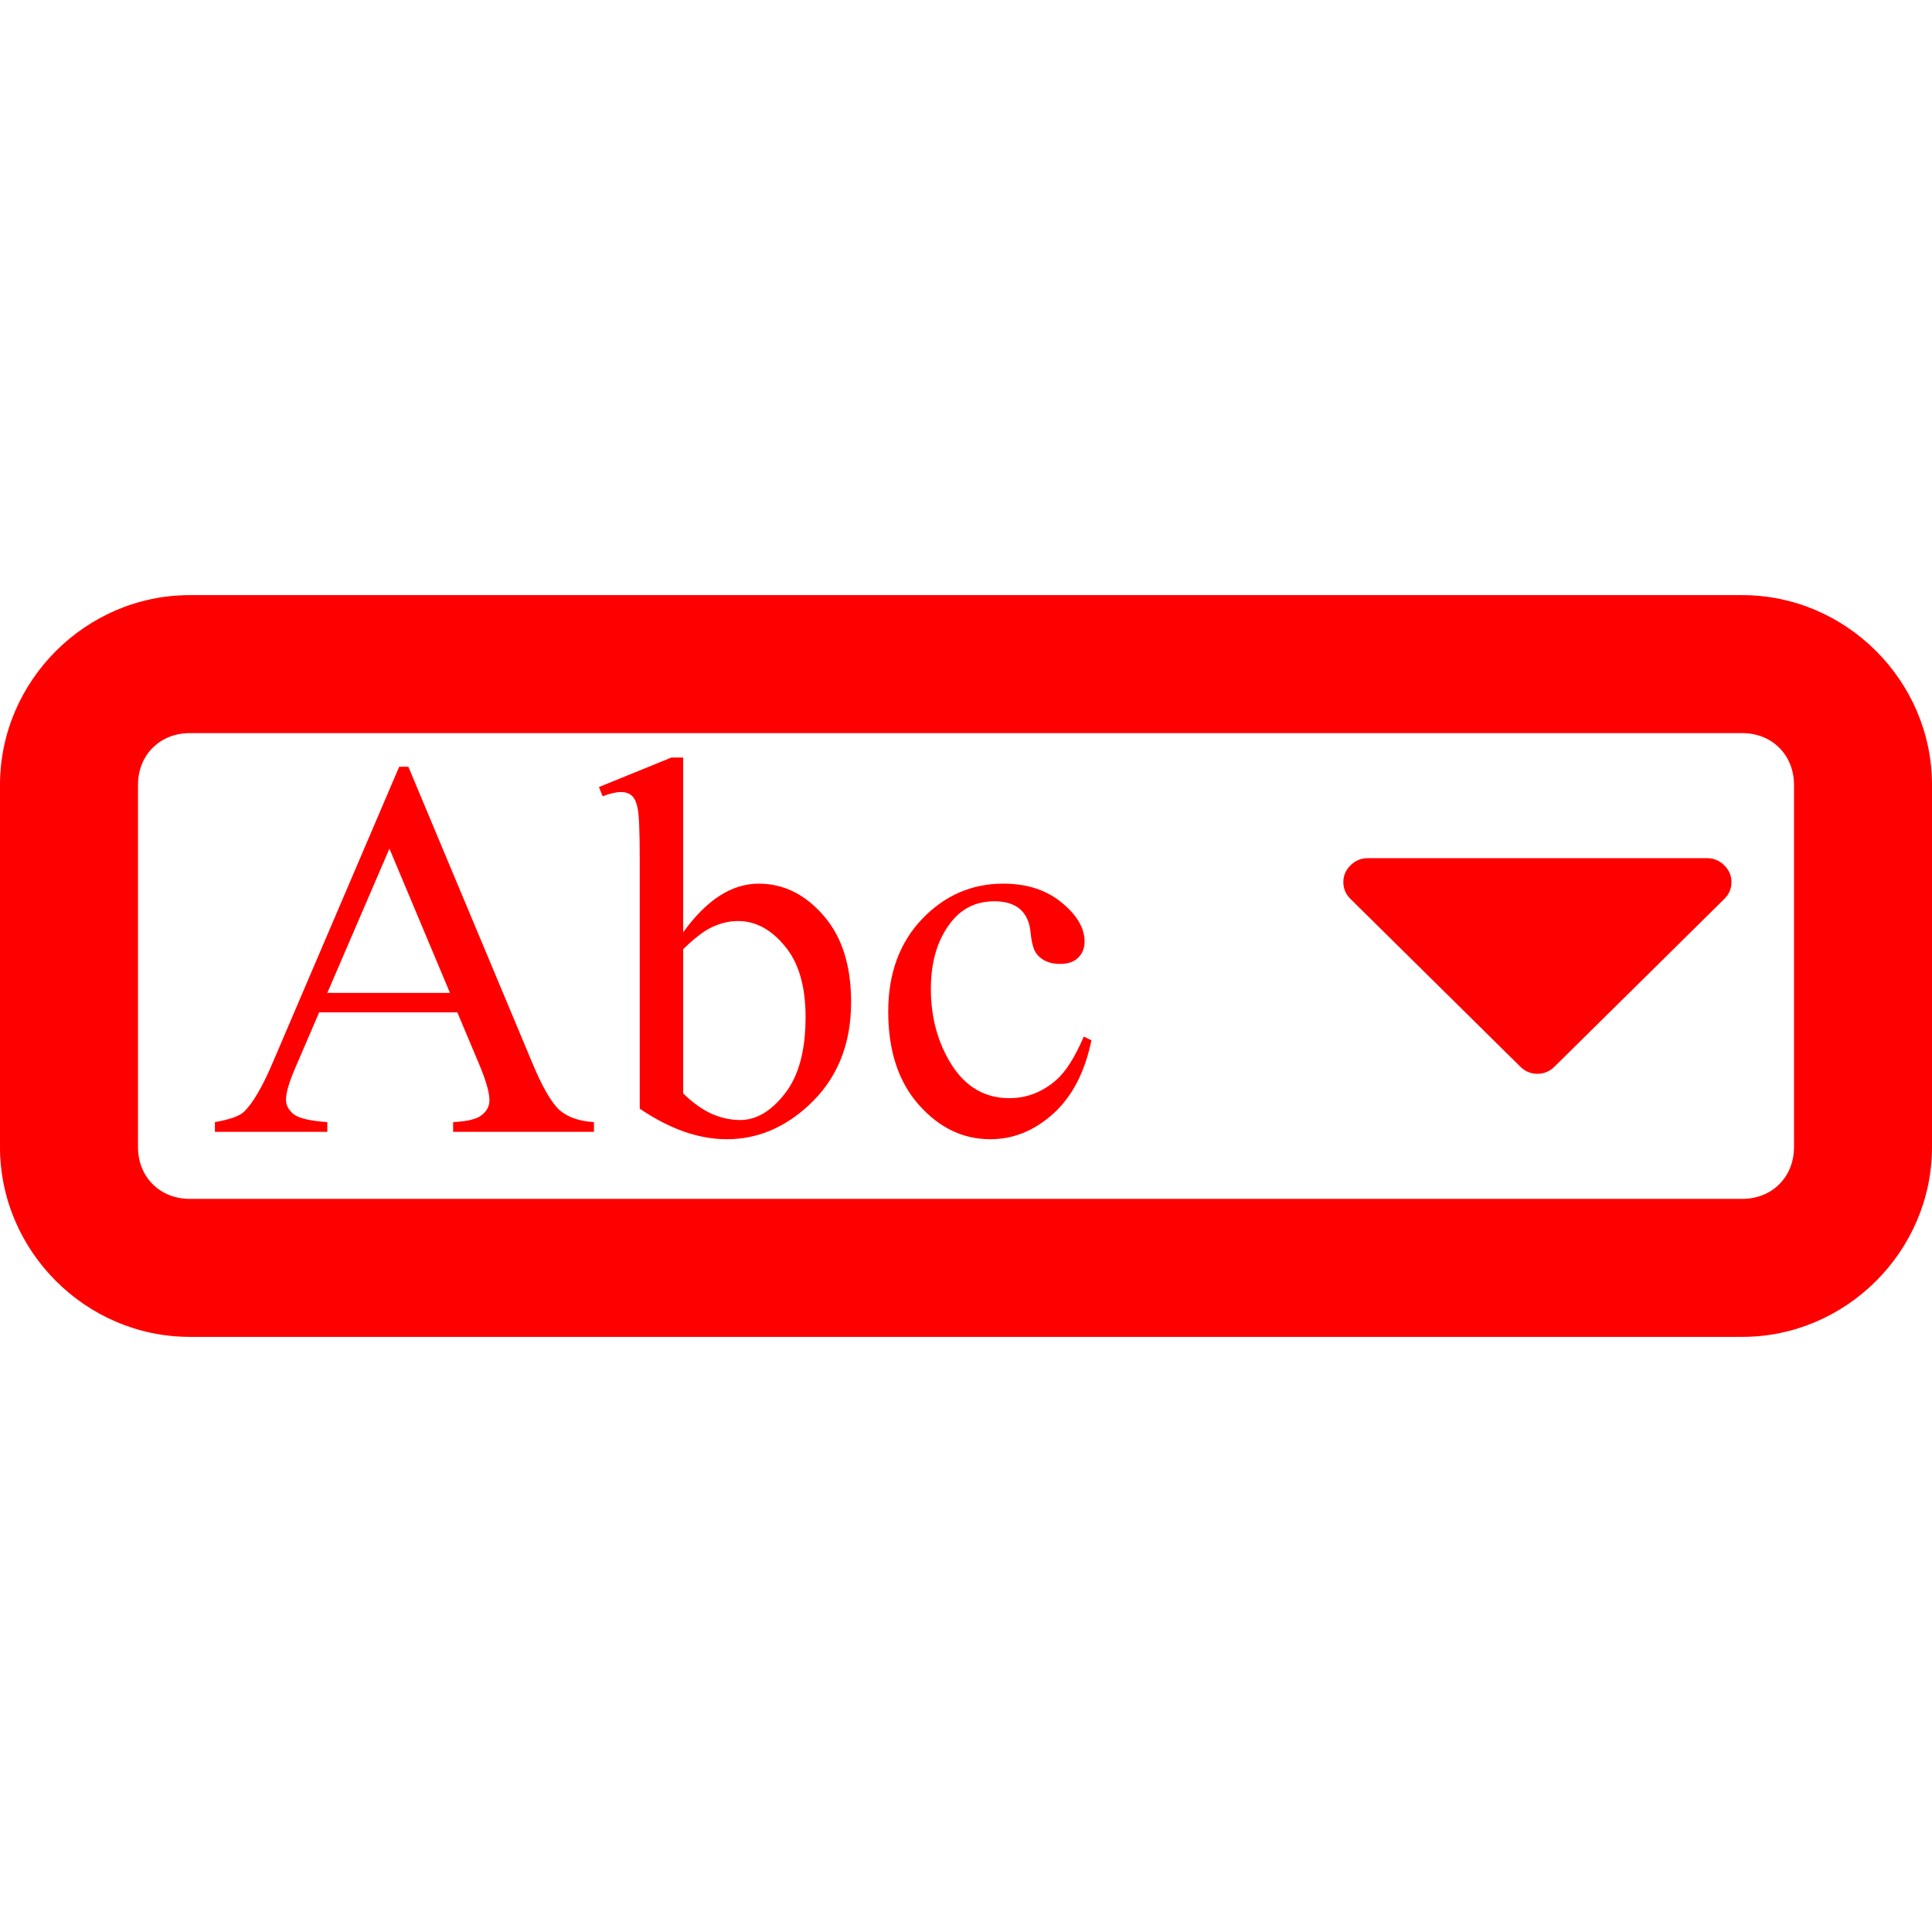 <?xml version="1.0" encoding="UTF-8" standalone="no"?>
<svg xmlns:svg="http://www.w3.org/2000/svg" xmlns="http://www.w3.org/2000/svg" version="1.1" width="1792" height="1792" viewBox="0 0 1792 1792">
  <path fill="red" d="M 176,552 C 79.603,552 0,631.603 0,728 l 0,336 c 0,96.397 79.603,176 176,176 l 1440,0 c 96.397,0 176,-79.603 176,-176 l 0,-336 c 0,-96.397 -79.603,-176 -176,-176 l -1440,0 z m 0,128 1440,0 c 27.699,0 48,20.301 48,48 l 0,336 c 0,27.699 -20.301,48 -48,48 l -1440,0 c -27.699,0 -48,-20.301 -48,-48 l 0,-336 c 0,-27.699 20.301,-48 48,-48 z" />
  <path fill="red" d="m 1012.337,964.884 q -9.033,44.189 -35.4,68.115 -26.367,23.682 -58.35,23.682 -38.086,0 -66.406,-31.983 -28.32,-31.982 -28.32,-86.426 0,-52.734 31.25,-85.693 31.494,-32.959 75.439,-32.959 32.959,0 54.199,17.578 21.24,17.334 21.24,36.133 0,9.277 -6.104,15.137 -5.859,5.615 -16.602,5.615 -14.404,0 -21.729,-9.277 -4.15,-5.127 -5.615,-19.531 -1.221,-14.404 -9.766,-21.973 -8.545,-7.324 -23.682,-7.324 -24.414,0 -39.307,18.066 -19.775,23.926 -19.775,63.232 0,40.039 19.531,70.801 19.775,30.518 53.223,30.518 23.926,0 42.969,-16.357 13.428,-11.23 26.123,-40.771 l 7.08,3.418 z M 633.675,864.787 q 32.471,-45.166 70.068,-45.166 34.424,0 60.059,29.541 25.635,29.297 25.635,80.322 0,59.57 -39.551,95.947 -33.936,31.25 -75.684,31.25 -19.531,0 -39.795,-7.08 -20.02,-7.08 -41.016,-21.24 l 0,-231.689 q 0,-38.086 -1.953,-46.875 -1.709,-8.789 -5.615,-11.963 -3.906,-3.174 -9.766,-3.174 -6.836,0 -17.09,3.906 l -3.418,-8.545 67.139,-27.344 10.986,0 0,162.109 z m 0,15.625 0,133.789 q 12.451,12.207 25.635,18.555 13.428,6.104 27.344,6.104 22.217,0 41.26,-24.414 19.287,-24.414 19.287,-71.045 0,-42.969 -19.287,-65.918 -19.043,-23.193 -43.457,-23.193 -12.939,0 -25.879,6.592 -9.766,4.883 -24.902,19.531 z m -209.473,58.594 -128.174,0 -22.461,52.246 q -8.301,19.287 -8.301,28.809 0,7.568 7.08,13.428 7.324,5.615 31.25,7.324 l 0,9.033 -104.248,0 0,-9.033 q 20.752,-3.662 26.855,-9.521 12.451,-11.719 27.588,-47.607 l 116.455,-272.461 8.545,0 115.234,275.391 q 13.916,33.203 25.146,43.213 11.475,9.766 31.738,10.986 l 0,9.033 -130.615,0 0,-9.033 q 19.775,-0.977 26.611,-6.592 7.08,-5.615 7.08,-13.672 0,-10.742 -9.766,-33.936 l -20.02,-47.607 z m -6.836,-18.066 -56.152,-133.789 -57.617,133.789 113.77,0 z" />
  <path fill="red" d="m 1606,818.222 q 0,9.028 -6.68,15.625 l -157.5,155.556 Q 1435.141,996 1426,996 q -9.141,0 -15.82,-6.597 L 1252.68,833.847 Q 1246,827.25 1246,818.222 q 0,-9.028 6.68,-15.625 Q 1259.359,796 1268.5,796 l 315,0 q 9.14,0 15.82,6.597 6.68,6.597 6.68,15.625 z" />
</svg>
